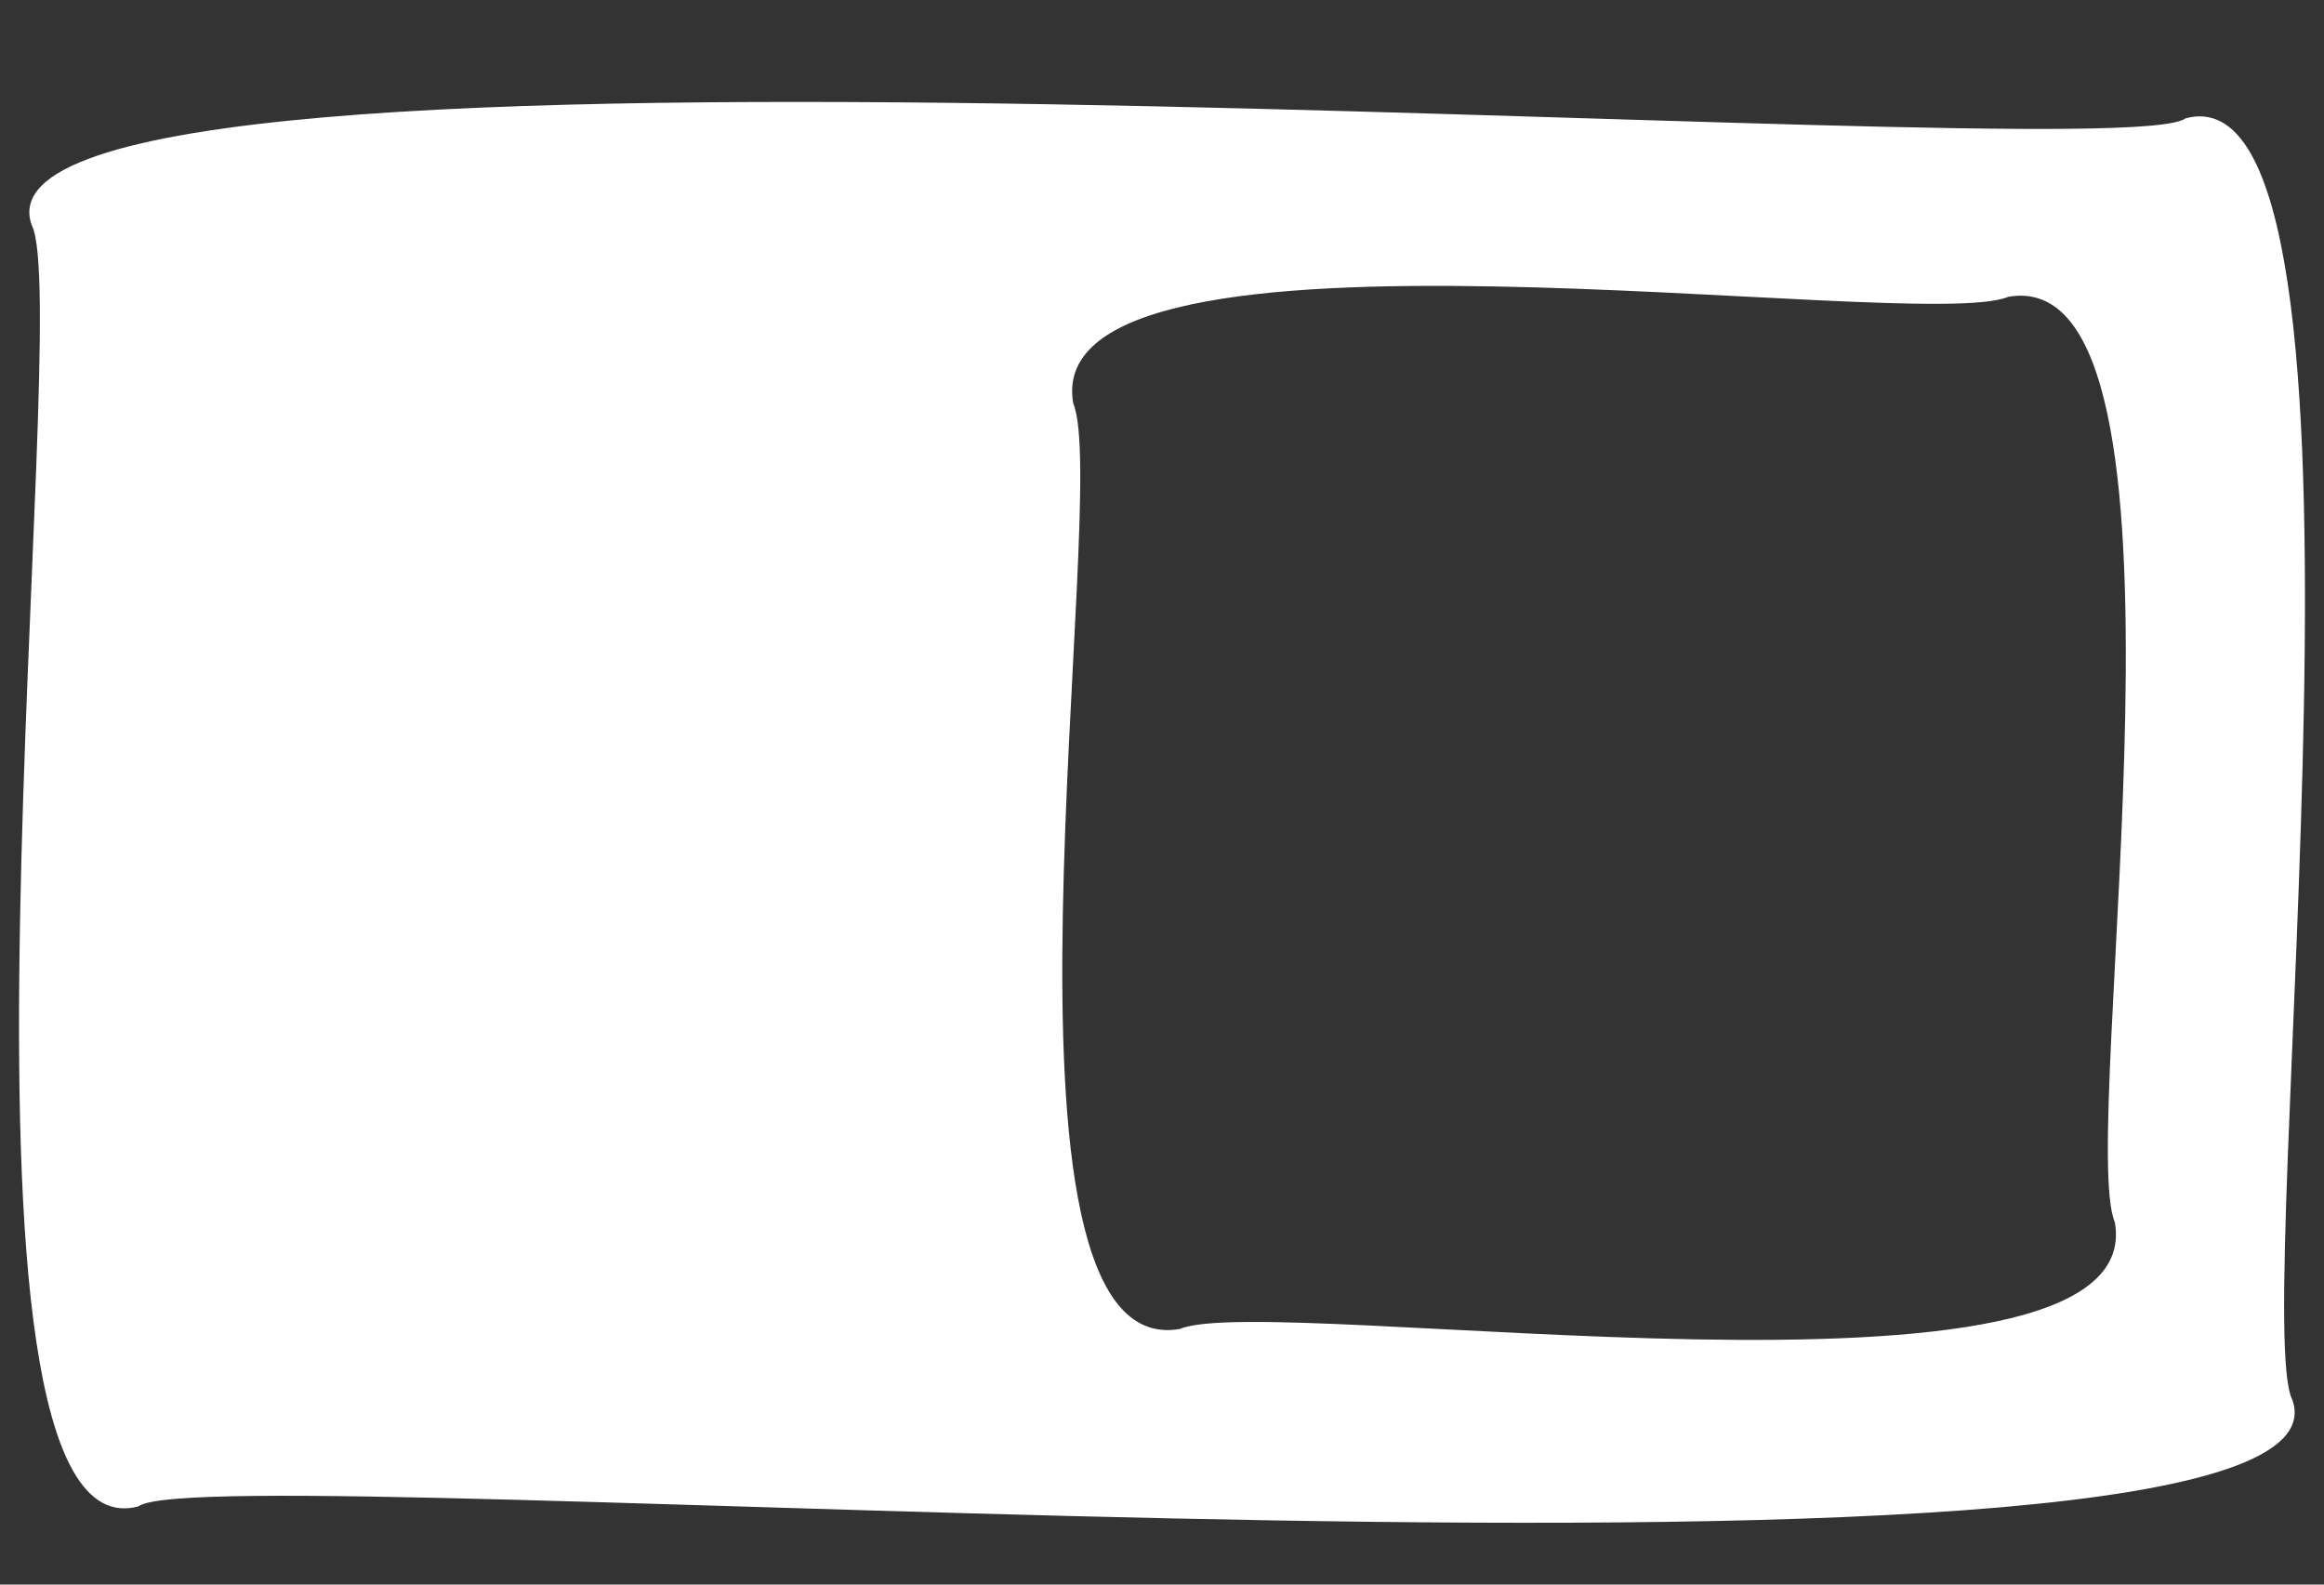 <svg width="22" height="15" viewBox="0 0 22 15" fill="none" xmlns="http://www.w3.org/2000/svg">
<rect x="0" y="0" width="22" height="15" fill="#333333" stroke="none"/>
<path d="M20.69 1.12C20.03 1.63 -0.49 -0.08 0.3 2.13C0.71 2.92 -0.74 14.81 1.31 14.26C1.98 13.75 22.49 15.46 21.7 13.25C21.29 12.46 22.74 0.57 20.69 1.12V1.12ZM20.02 11.57C20.37 13.54 12.02 12.22 11.17 12.58C9.2 12.93 10.52 4.66 10.16 3.82C9.81 1.85 18.16 3.17 19.01 2.81C20.98 2.46 19.66 10.73 20.02 11.57Z" fill="white"/>
</svg>
